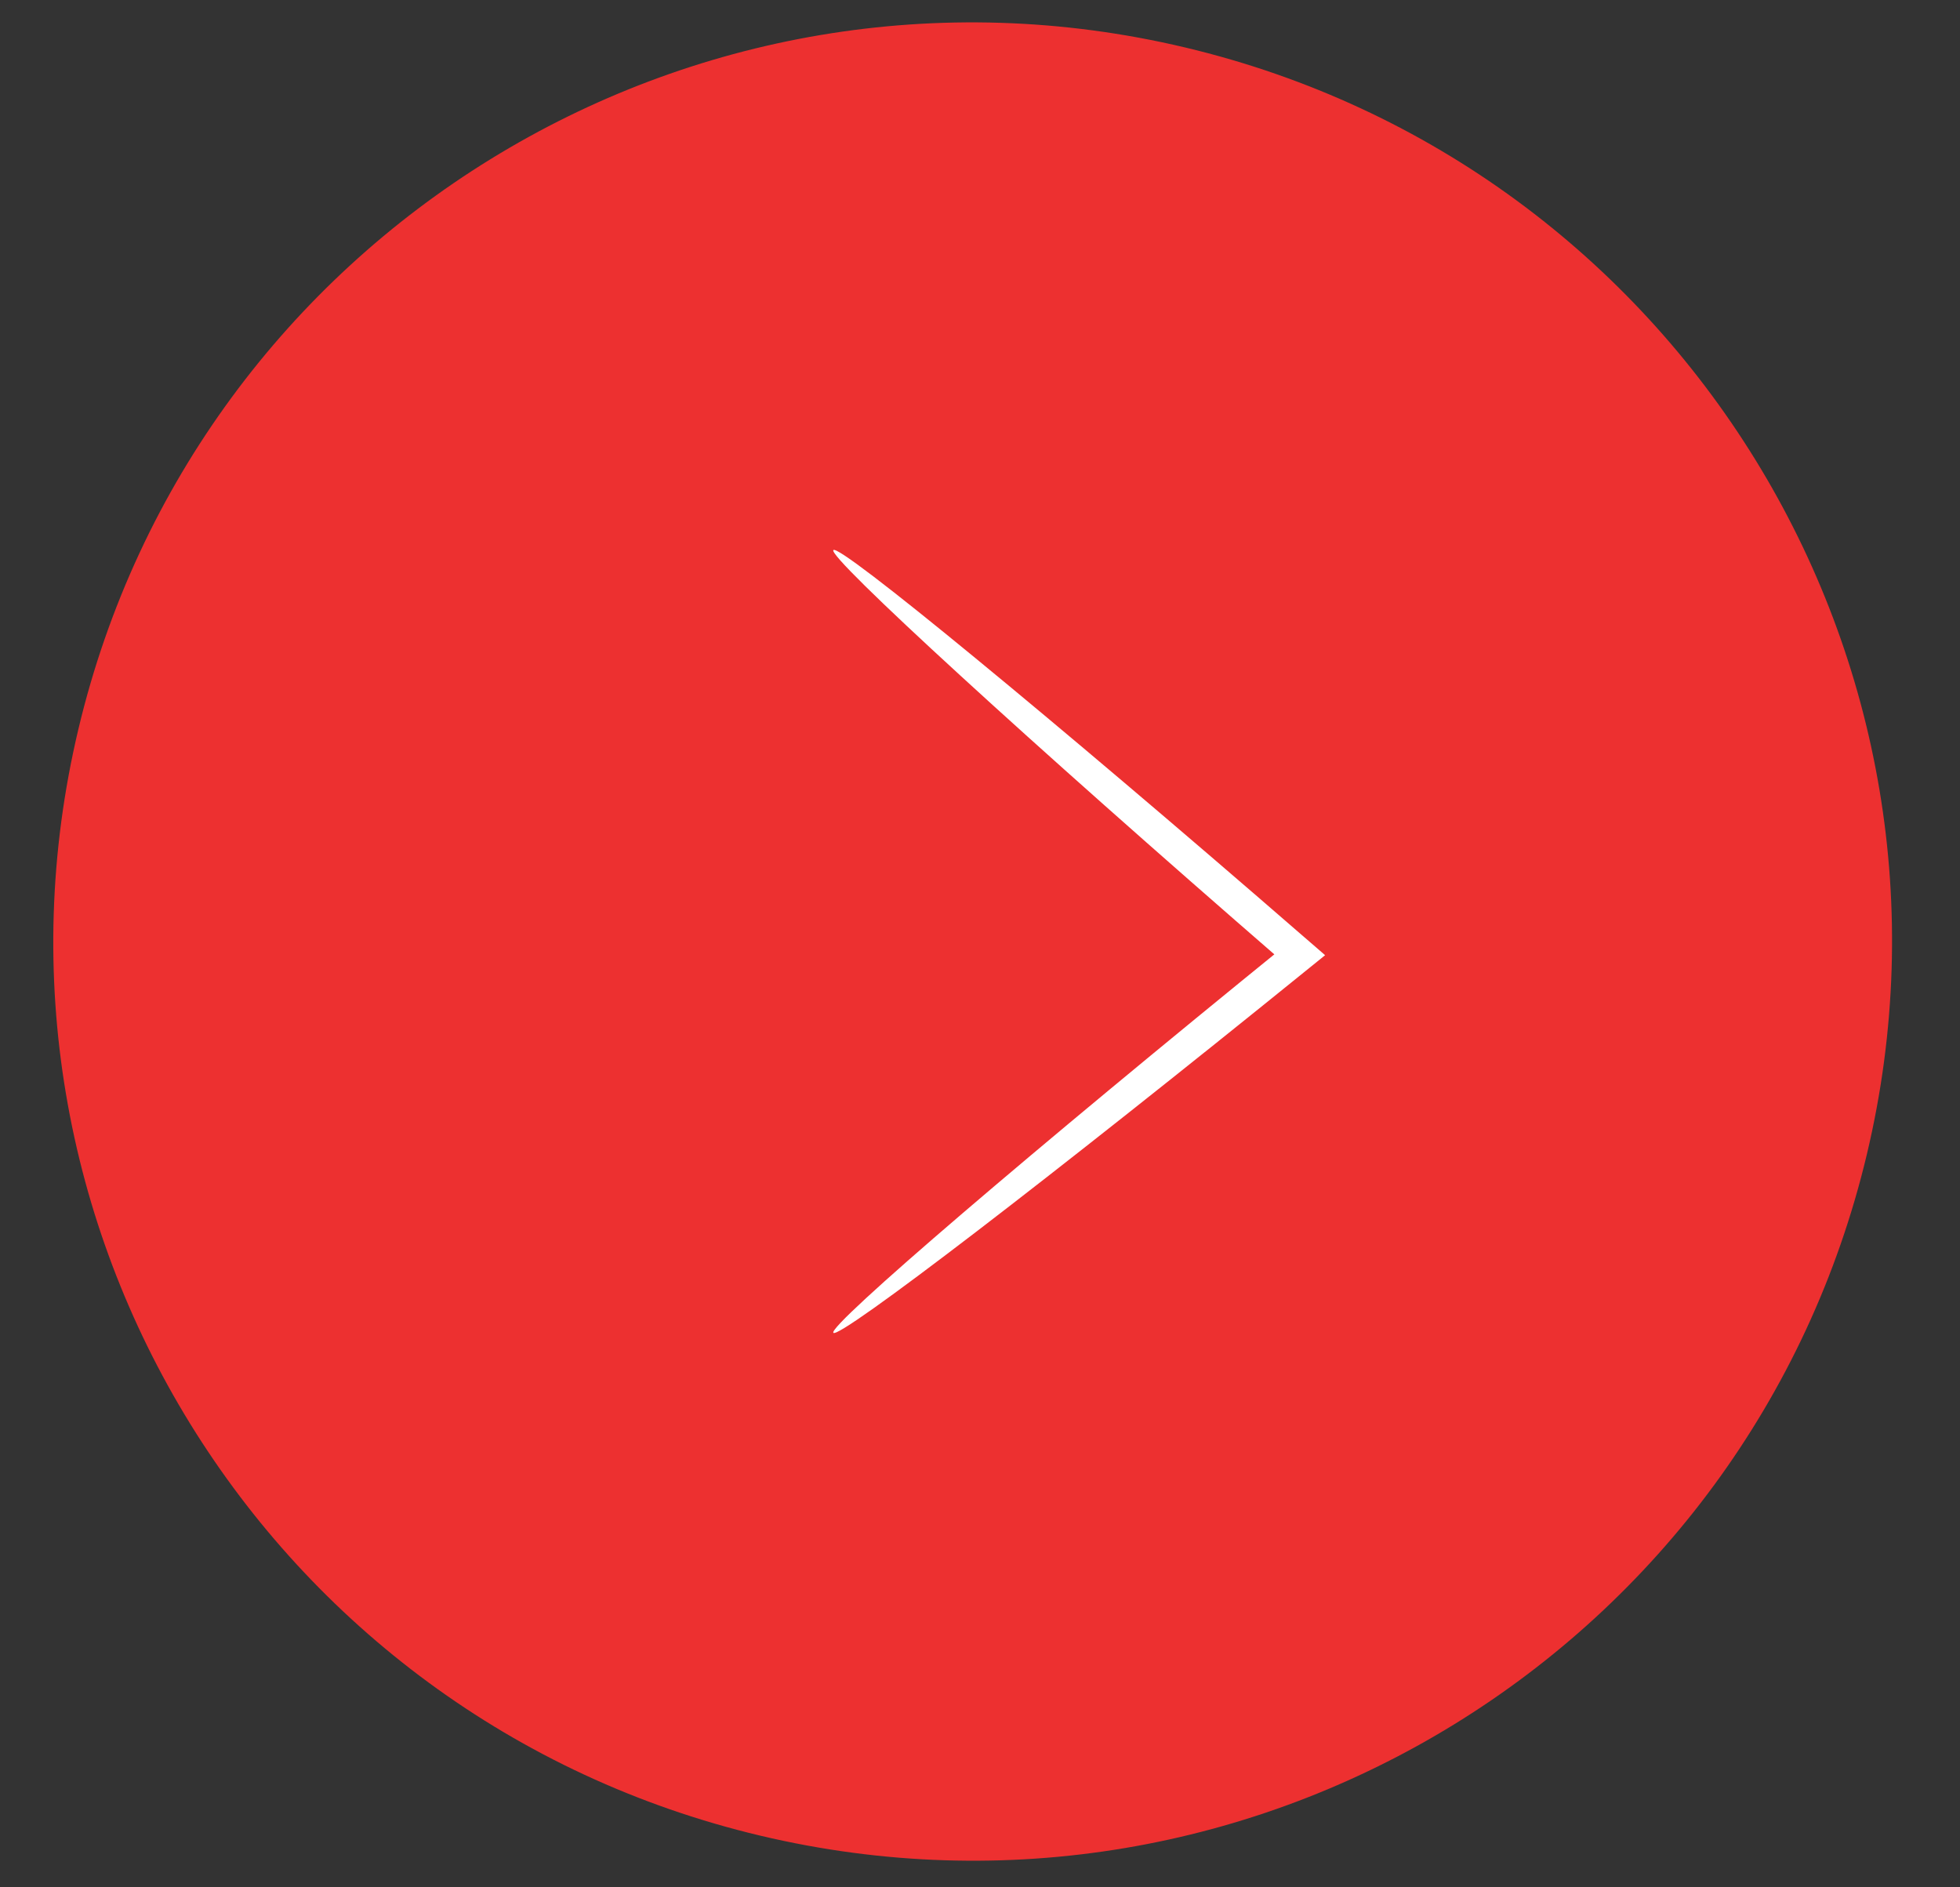 <svg width="27" height="26" viewBox="0 0 27 26" fill="none" xmlns="http://www.w3.org/2000/svg">
<rect x="0" y="0" width="27" height="26" fill="#333333" stroke="none"/>
<path d="M25.718 15.898C27.335 9.096 23.13 2.271 16.326 0.654C9.523 -0.962 2.697 3.242 1.08 10.044C-0.537 16.847 3.668 23.672 10.472 25.288C17.275 26.904 24.101 22.701 25.718 15.898Z" fill="#ED3030"/>
<path d="M11.48 18.361C11.441 18.313 12.123 17.688 13.259 16.715C14.395 15.742 15.985 14.42 17.763 12.978L17.757 13.323C17.729 13.298 17.698 13.273 17.668 13.246C15.917 11.727 14.35 10.334 13.231 9.308C12.111 8.282 11.439 7.624 11.48 7.578C11.521 7.531 12.267 8.104 13.439 9.068C14.612 10.032 16.213 11.387 17.962 12.906C17.993 12.933 18.023 12.959 18.051 12.983L18.254 13.159L18.045 13.328C16.266 14.769 14.644 16.052 13.457 16.962C12.271 17.871 11.519 18.408 11.48 18.361Z" fill="white"/>
</svg>
